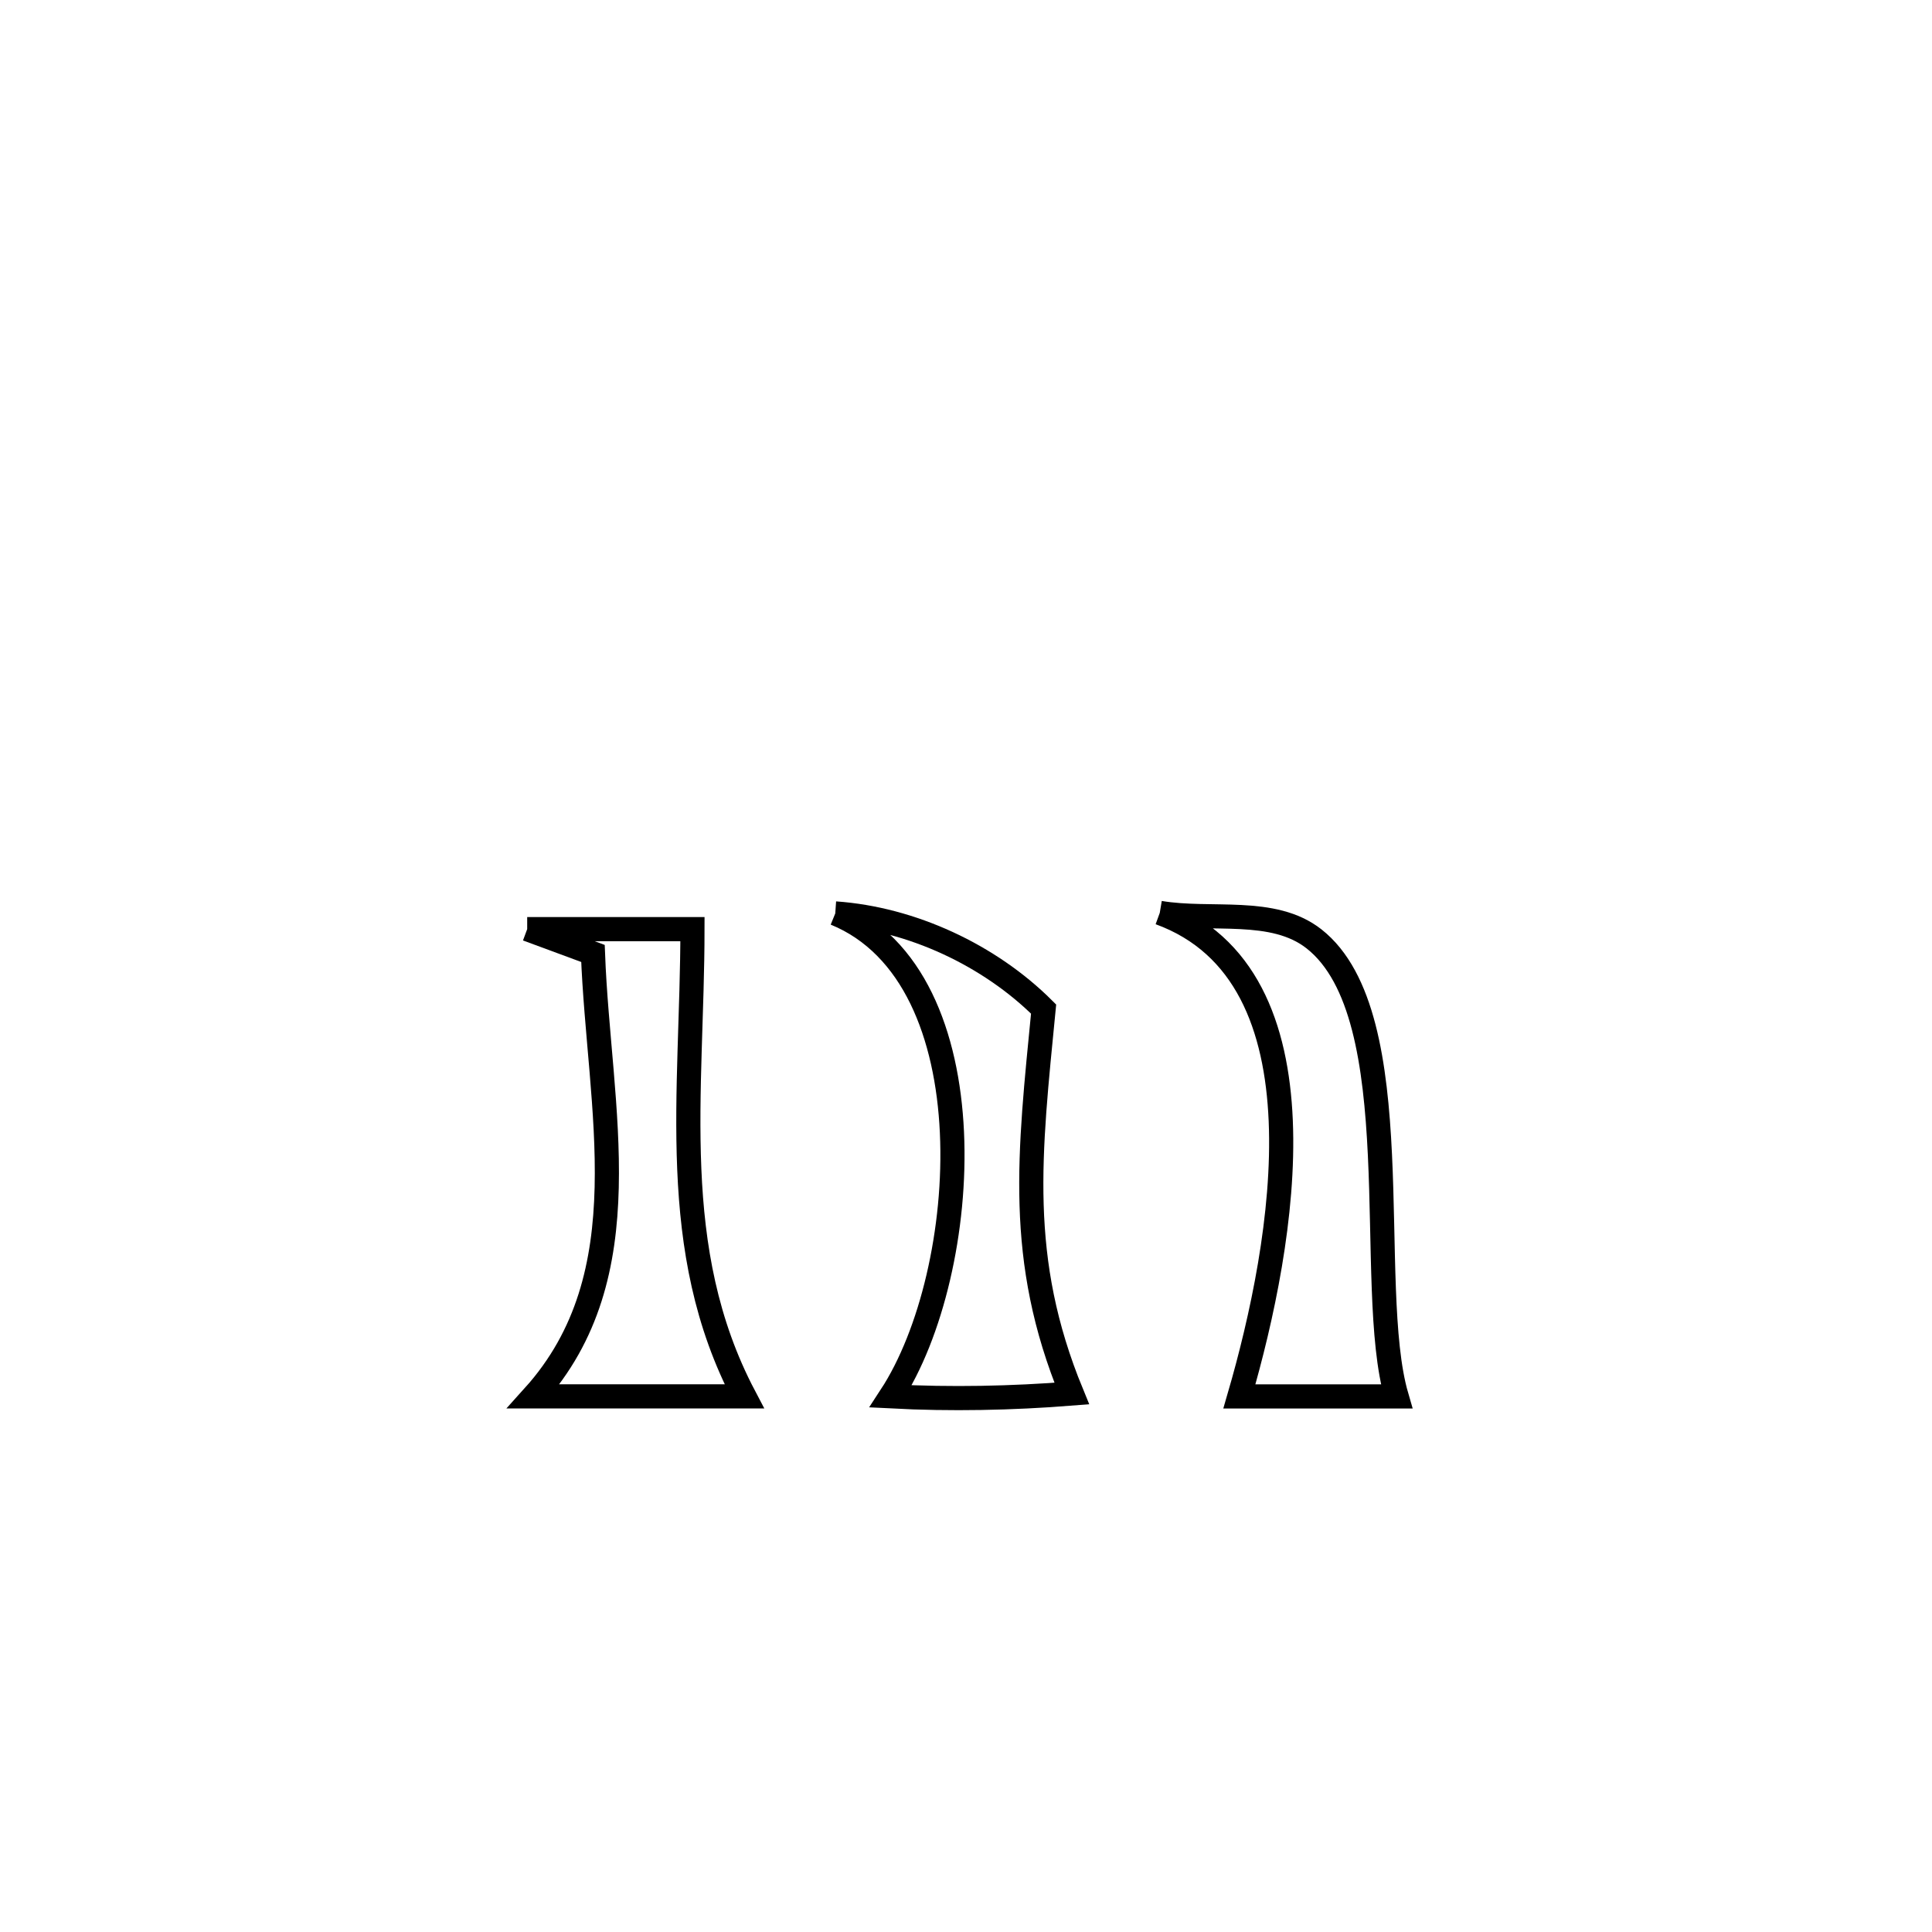 <svg xmlns="http://www.w3.org/2000/svg" viewBox="0.0 0.0 24.0 24.0" height="200px" width="200px"><path fill="none" stroke="black" stroke-width=".3" stroke-opacity="1.0"  filling="0" d="M14.407 11.34 L14.407 11.34 C15.046 11.448 15.814 11.263 16.323 11.663 C17.541 12.621 16.947 15.966 17.349 17.347 L17.349 17.347 C16.698 17.347 16.047 17.347 15.396 17.347 L15.396 17.347 C15.95 15.443 16.542 12.117 14.407 11.34 L14.407 11.34"></path>
<path fill="none" stroke="black" stroke-width=".3" stroke-opacity="1.0"  filling="0" d="M10.376 11.347 L10.376 11.347 C11.323 11.413 12.293 11.865 12.964 12.535 L12.964 12.535 C12.789 14.334 12.625 15.637 13.314 17.311 L13.314 17.311 C12.567 17.37 11.814 17.385 11.065 17.346 L11.065 17.346 C12.074 15.804 12.313 12.138 10.376 11.347 L10.376 11.347"></path>
<path fill="none" stroke="black" stroke-width=".3" stroke-opacity="1.0"  filling="0" d="M6.549 11.542 L6.549 11.542 C7.233 11.542 7.918 11.542 8.602 11.542 L8.602 11.542 C8.601 13.584 8.283 15.516 9.246 17.346 L9.246 17.346 C8.373 17.346 7.501 17.346 6.628 17.346 L6.628 17.346 C7.994 15.831 7.439 13.778 7.366 11.844 L7.366 11.844 C7.094 11.743 6.821 11.643 6.549 11.542 L6.549 11.542"></path></svg>